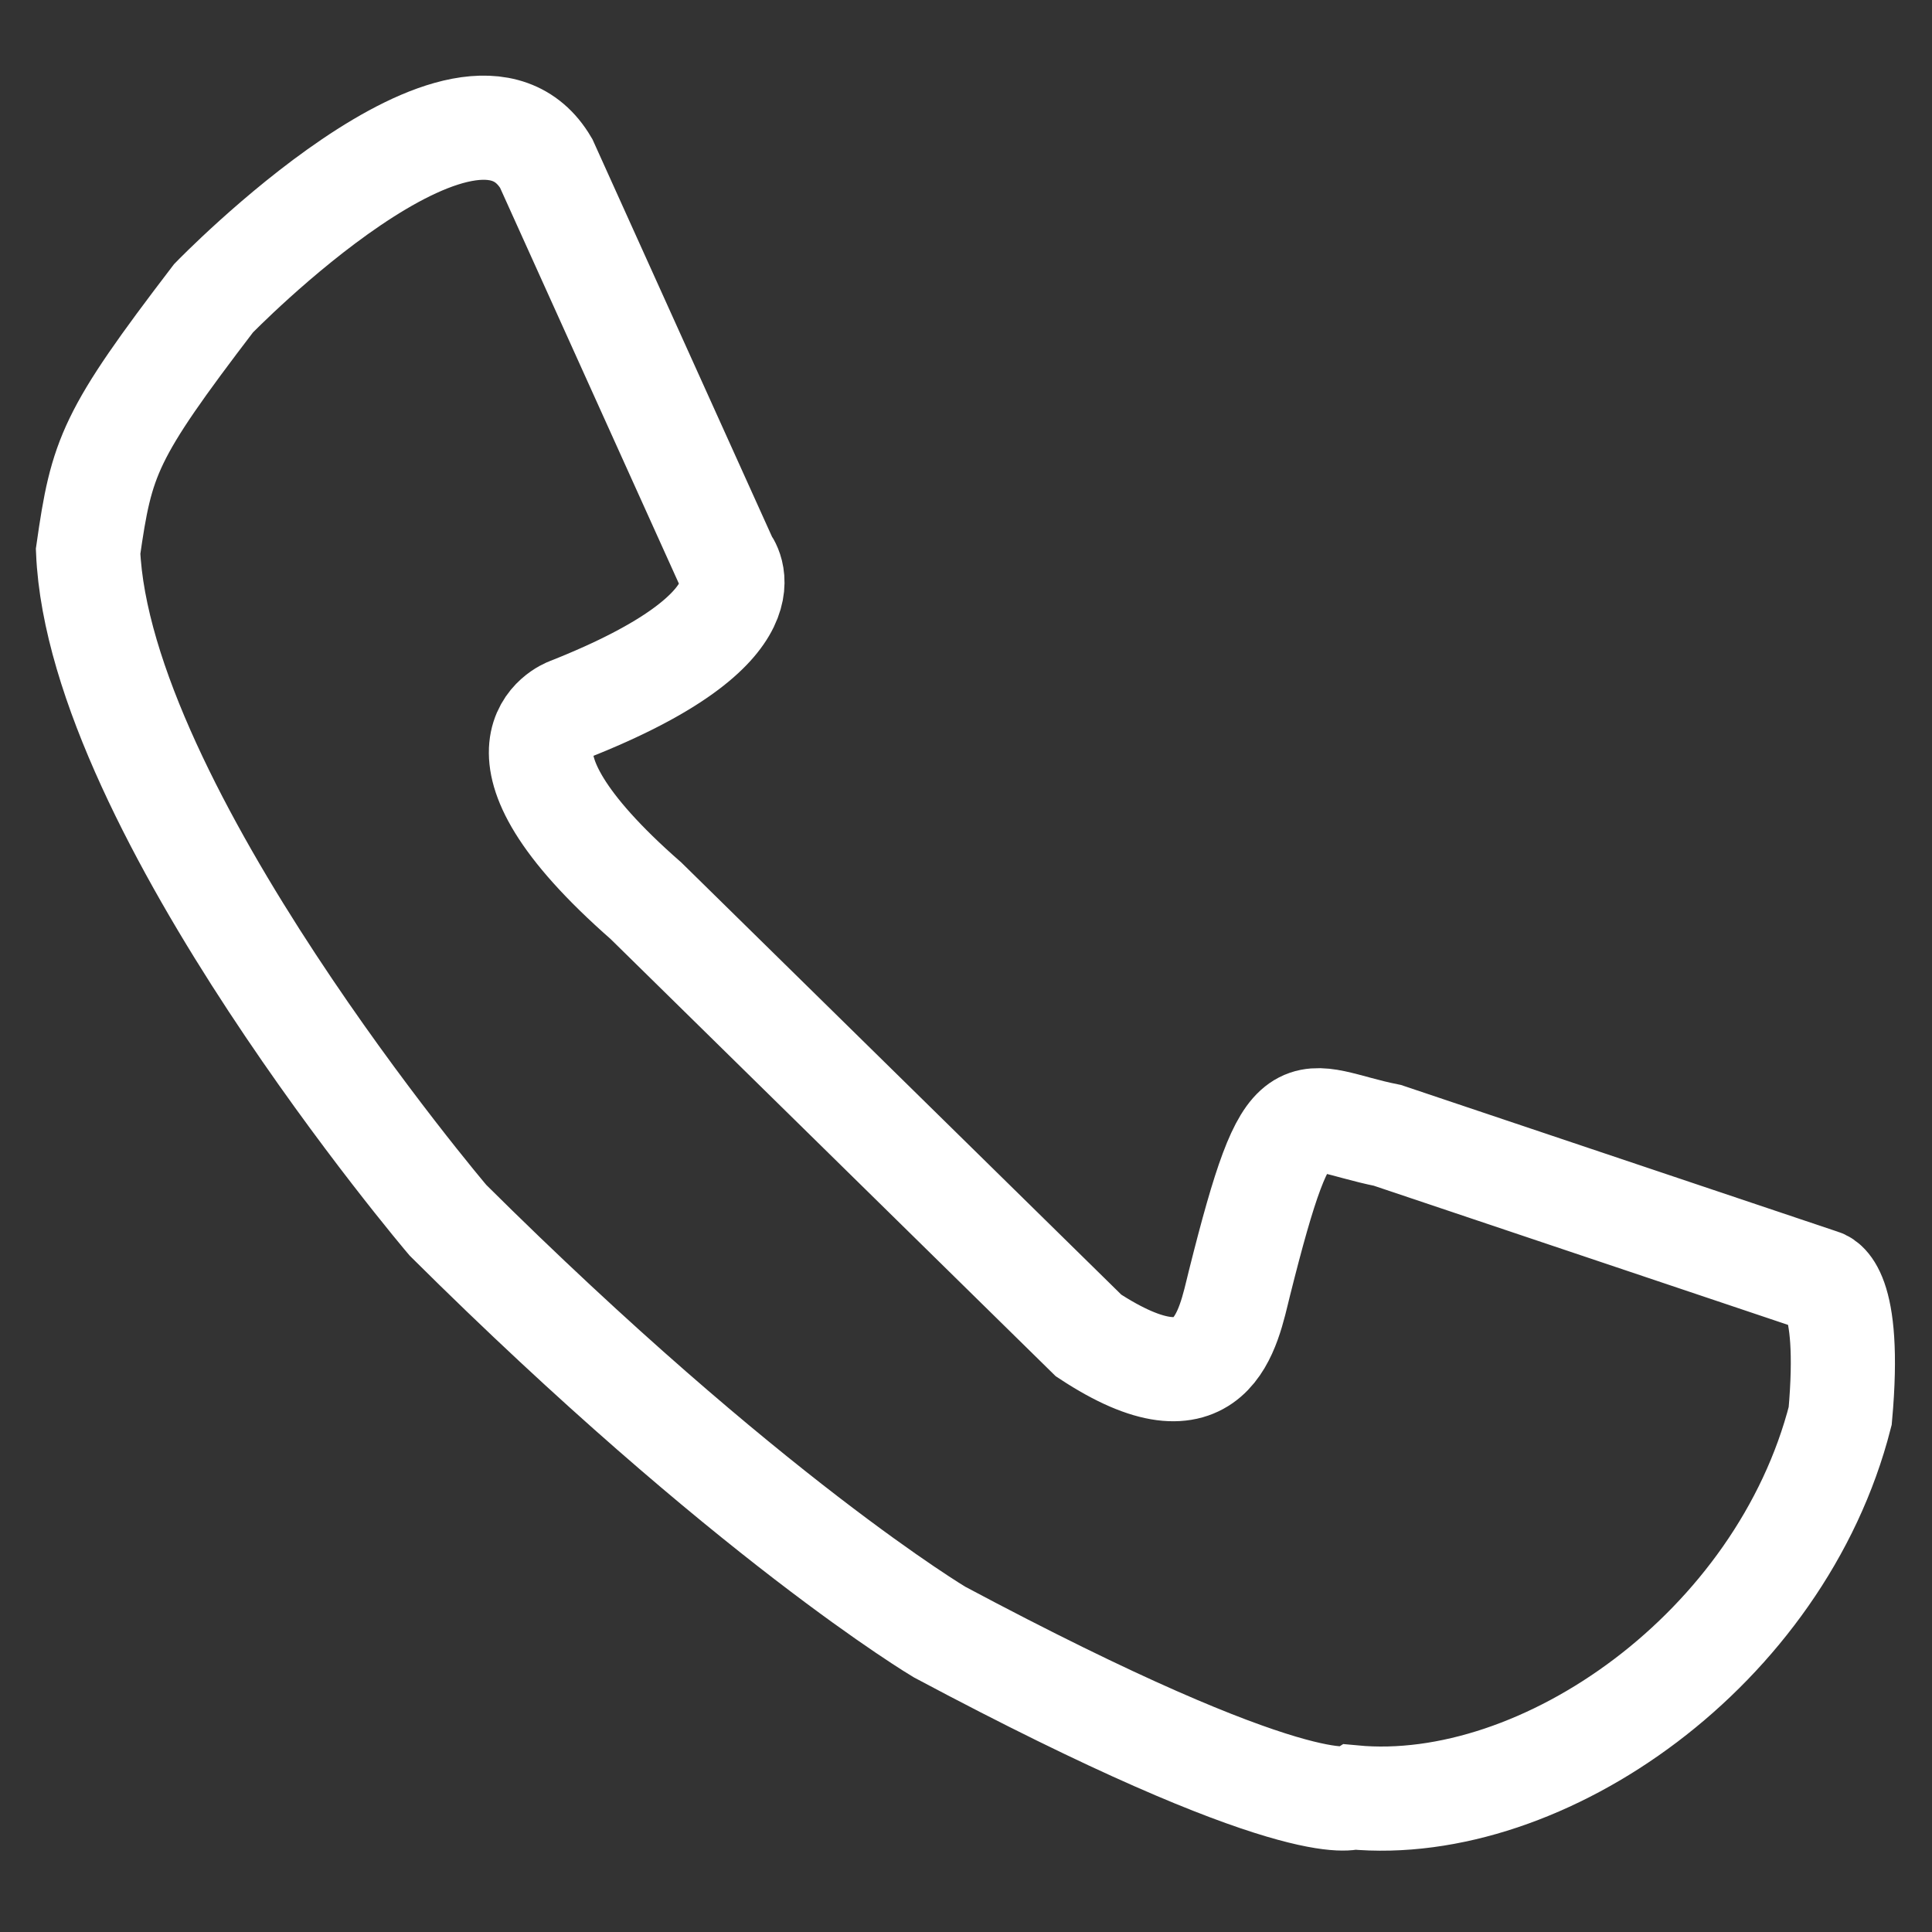 <?xml version="1.0" encoding="UTF-8" standalone="no"?>
<!-- Created with Inkscape (http://www.inkscape.org/) -->

<svg
   xmlns:dc="http://purl.org/dc/elements/1.1/"
   xmlns:cc="http://creativecommons.org/ns#"
   xmlns:rdf="http://www.w3.org/1999/02/22-rdf-syntax-ns#"
   xmlns:svg="http://www.w3.org/2000/svg"
   xmlns="http://www.w3.org/2000/svg"
   xmlns:sodipodi="http://sodipodi.sourceforge.net/DTD/sodipodi-0.dtd"
   xmlns:inkscape="http://www.inkscape.org/namespaces/inkscape"
   version="1.0"
   width="70"
   height="70"
   id="svg1925"
   inkscape:version="0.91 r13725"
   sodipodi:docname="call-outline-white-small.svg">
  <rect width="100%" height="100%" fill="#333333" stroke="none"/>
  <sodipodi:namedview
     pagecolor="#ffffff"
     bordercolor="#666666"
     borderopacity="1"
     objecttolerance="10"
     gridtolerance="10"
     guidetolerance="10"
     inkscape:pageopacity="0"
     inkscape:pageshadow="2"
     inkscape:window-width="1280"
     inkscape:window-height="752"
     id="namedview13"
     showgrid="false"
     inkscape:zoom="5.28"
     inkscape:cx="46.377259"
     inkscape:cy="17.676795"
     inkscape:window-x="0"
     inkscape:window-y="0"
     inkscape:window-maximized="1"
     inkscape:current-layer="svg1925"
     fit-margin-top="0"
     fit-margin-left="0"
     fit-margin-right="0"
     fit-margin-bottom="0" />
  <defs
     id="defs1928" />
  <path
     style="fill:none;fill-opacity:1;fill-rule:evenodd;stroke:#ffffff;stroke-width:3.774;stroke-linecap:butt;stroke-linejoin:miter;stroke-miterlimit:4;stroke-dasharray:none;stroke-opacity:1"
     d="M 26.309,20.351 19.789,5.918 C 17.023,1.233 7.736,10.807 7.736,10.807 3.938,15.777 3.685,16.535 3.192,19.974 l 0,0 c 0.395,9.37 13.04,24.24 13.04,24.24 10.867,10.796 17.811,14.919 17.811,14.919 13.013,6.939 14.973,5.986 14.973,5.986 6.903,0.653 15.505,-5.394 17.658,-13.817 0.424,-4.708 -0.681,-4.883 -0.681,-4.883 l -15.722,-5.282 c -3.232,-0.649 -3.507,-2.052 -5.365,5.359 -0.412,1.643 -0.916,4.881 -5.465,1.892 L 23.404,32.636 c -6.386,-5.594 -2.803,-6.923 -2.803,-6.923 7.686,-3.03 5.709,-5.363 5.709,-5.363 z"
     id="path4701"
     inkscape:connector-curvature="0"
     sodipodi:nodetypes="cccccccccccscccc" />
</svg>
